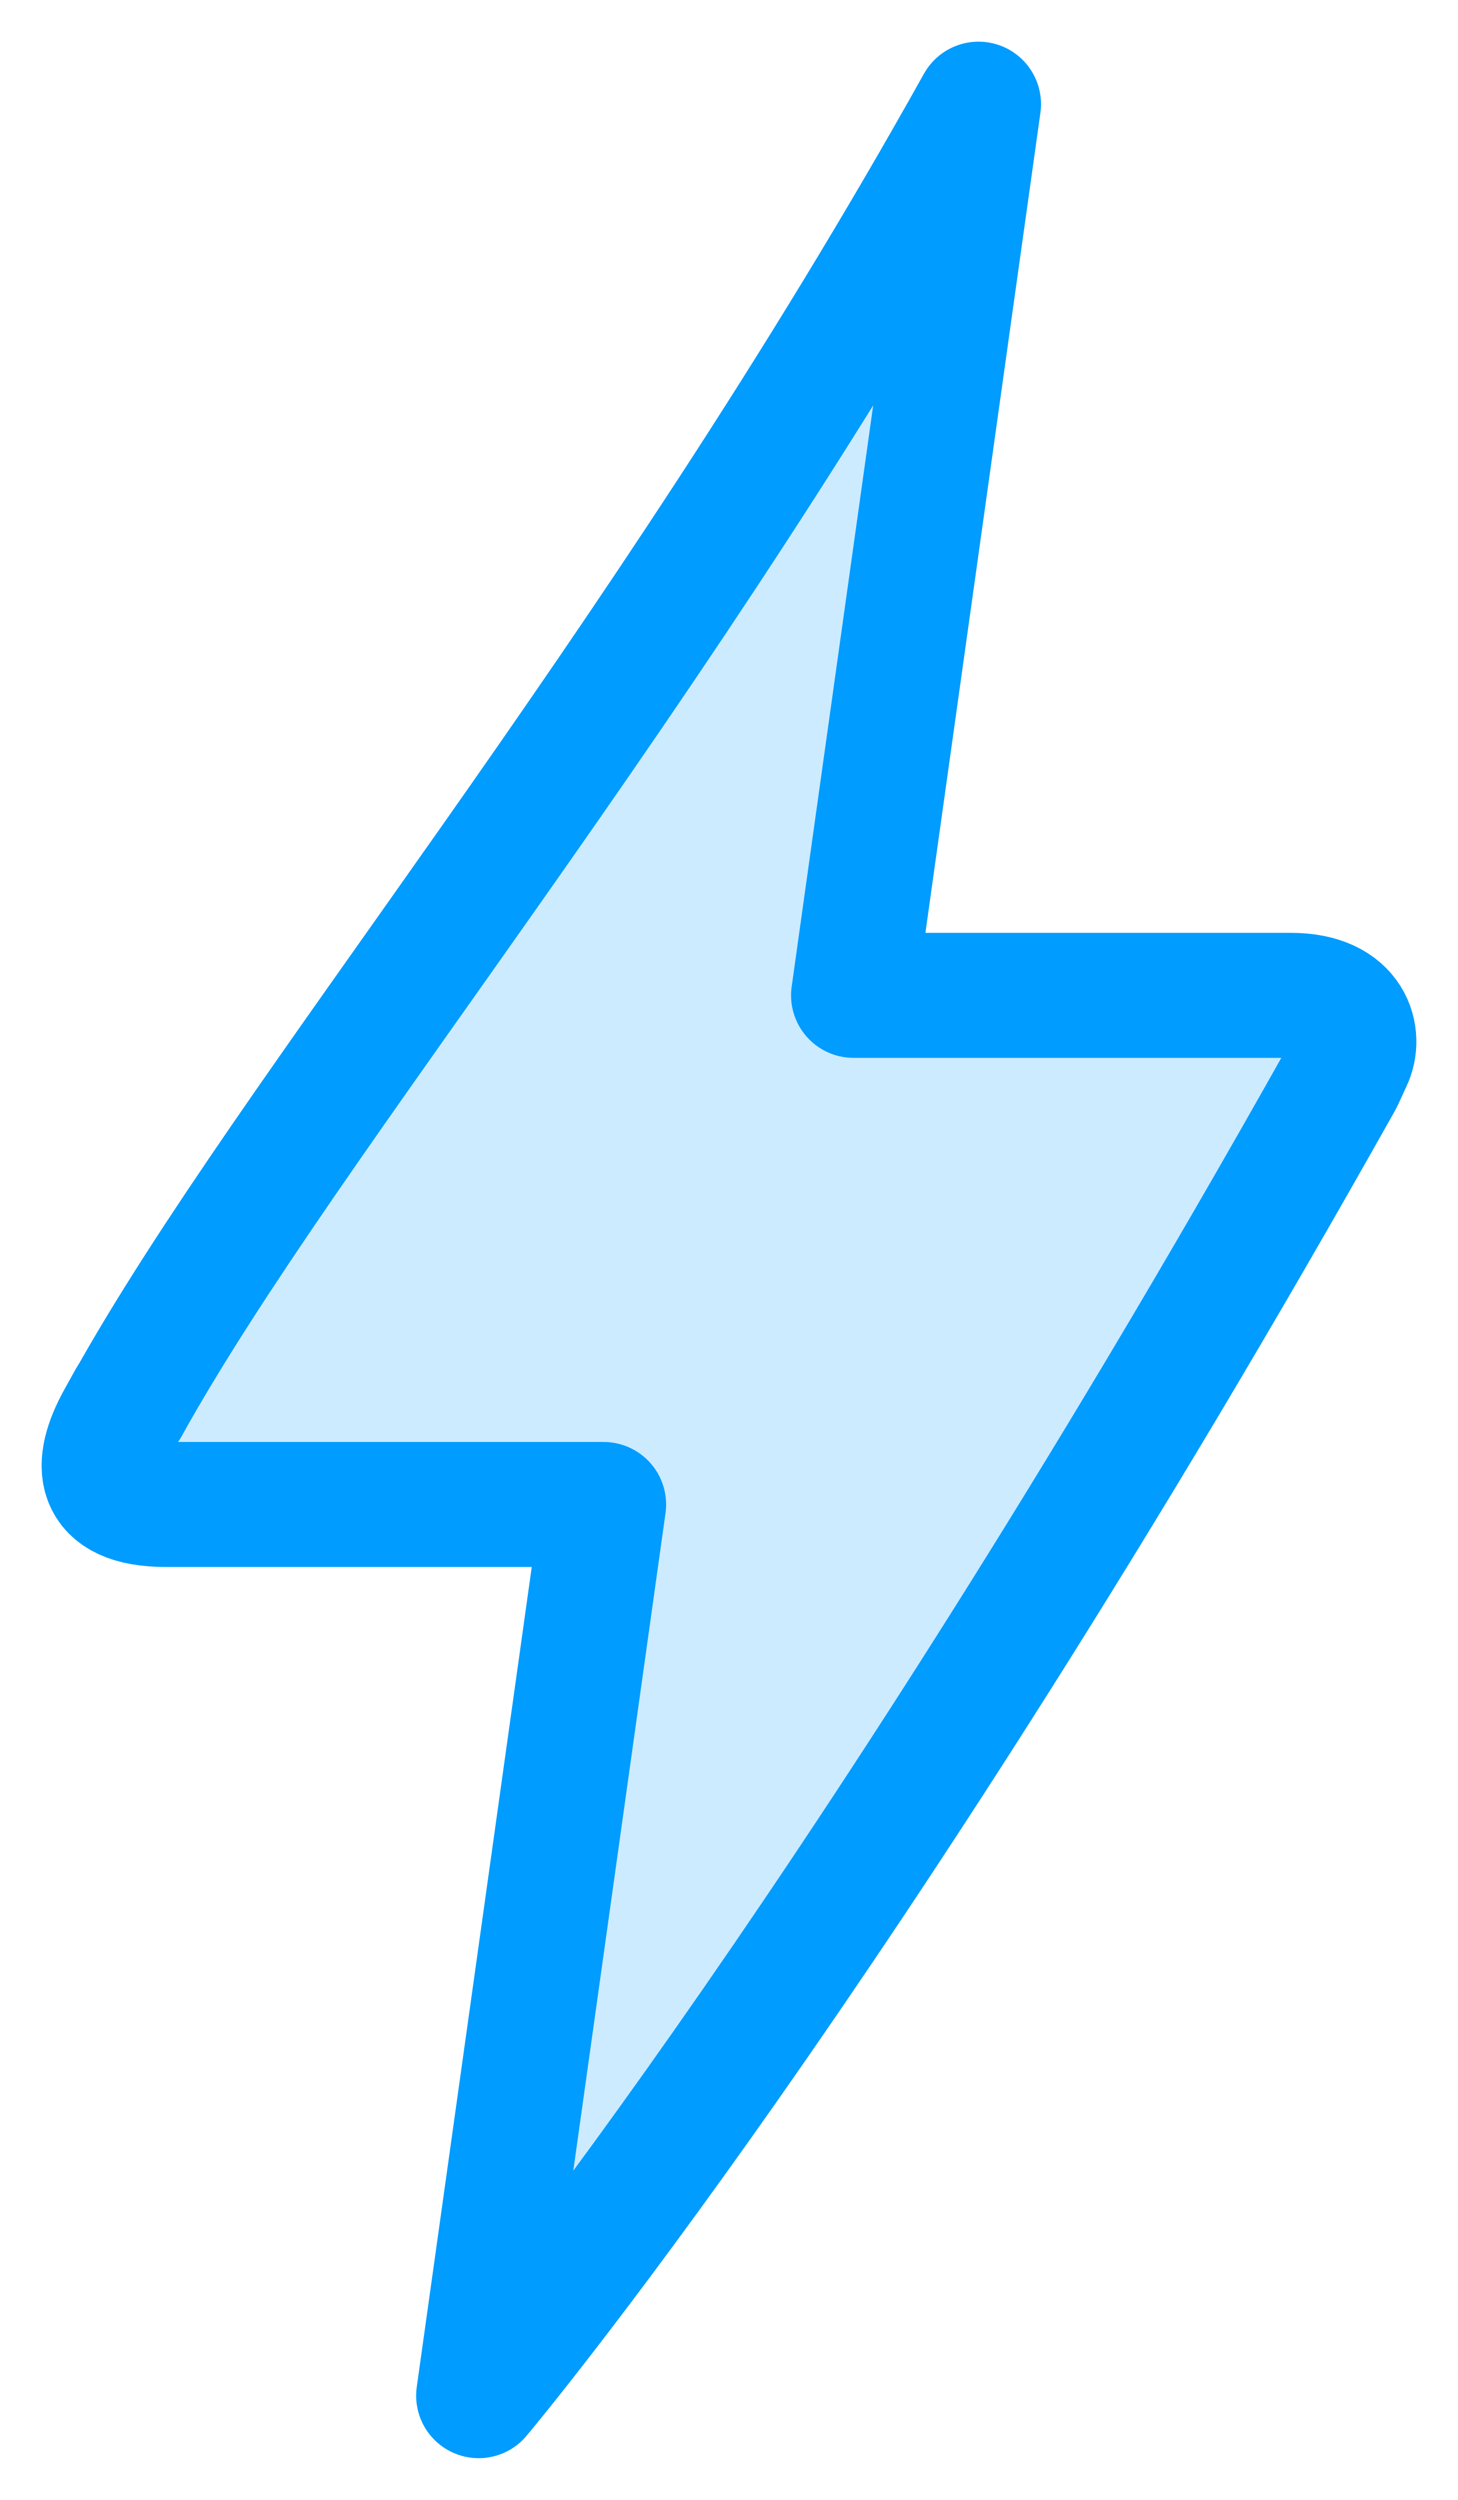 <svg width="14" height="24" viewBox="0 0 14 24" fill="none" xmlns="http://www.w3.org/2000/svg">
<path d="M4.596 23L5.796 14.444H1.595C0.899 14.444 0.911 14.053 1.139 13.638C1.367 13.222 1.199 13.54 1.223 13.491C2.771 10.704 6.3 6.549 9.396 1L8.196 9.556H12.396C12.984 9.556 13.068 9.959 12.96 10.179L12.876 10.362C8.148 18.783 4.596 23 4.596 23Z" fill="#009CFF" fill-opacity="0.2" stroke="#009CFF" stroke-width="1.2" stroke-linejoin="round"/>
</svg>
